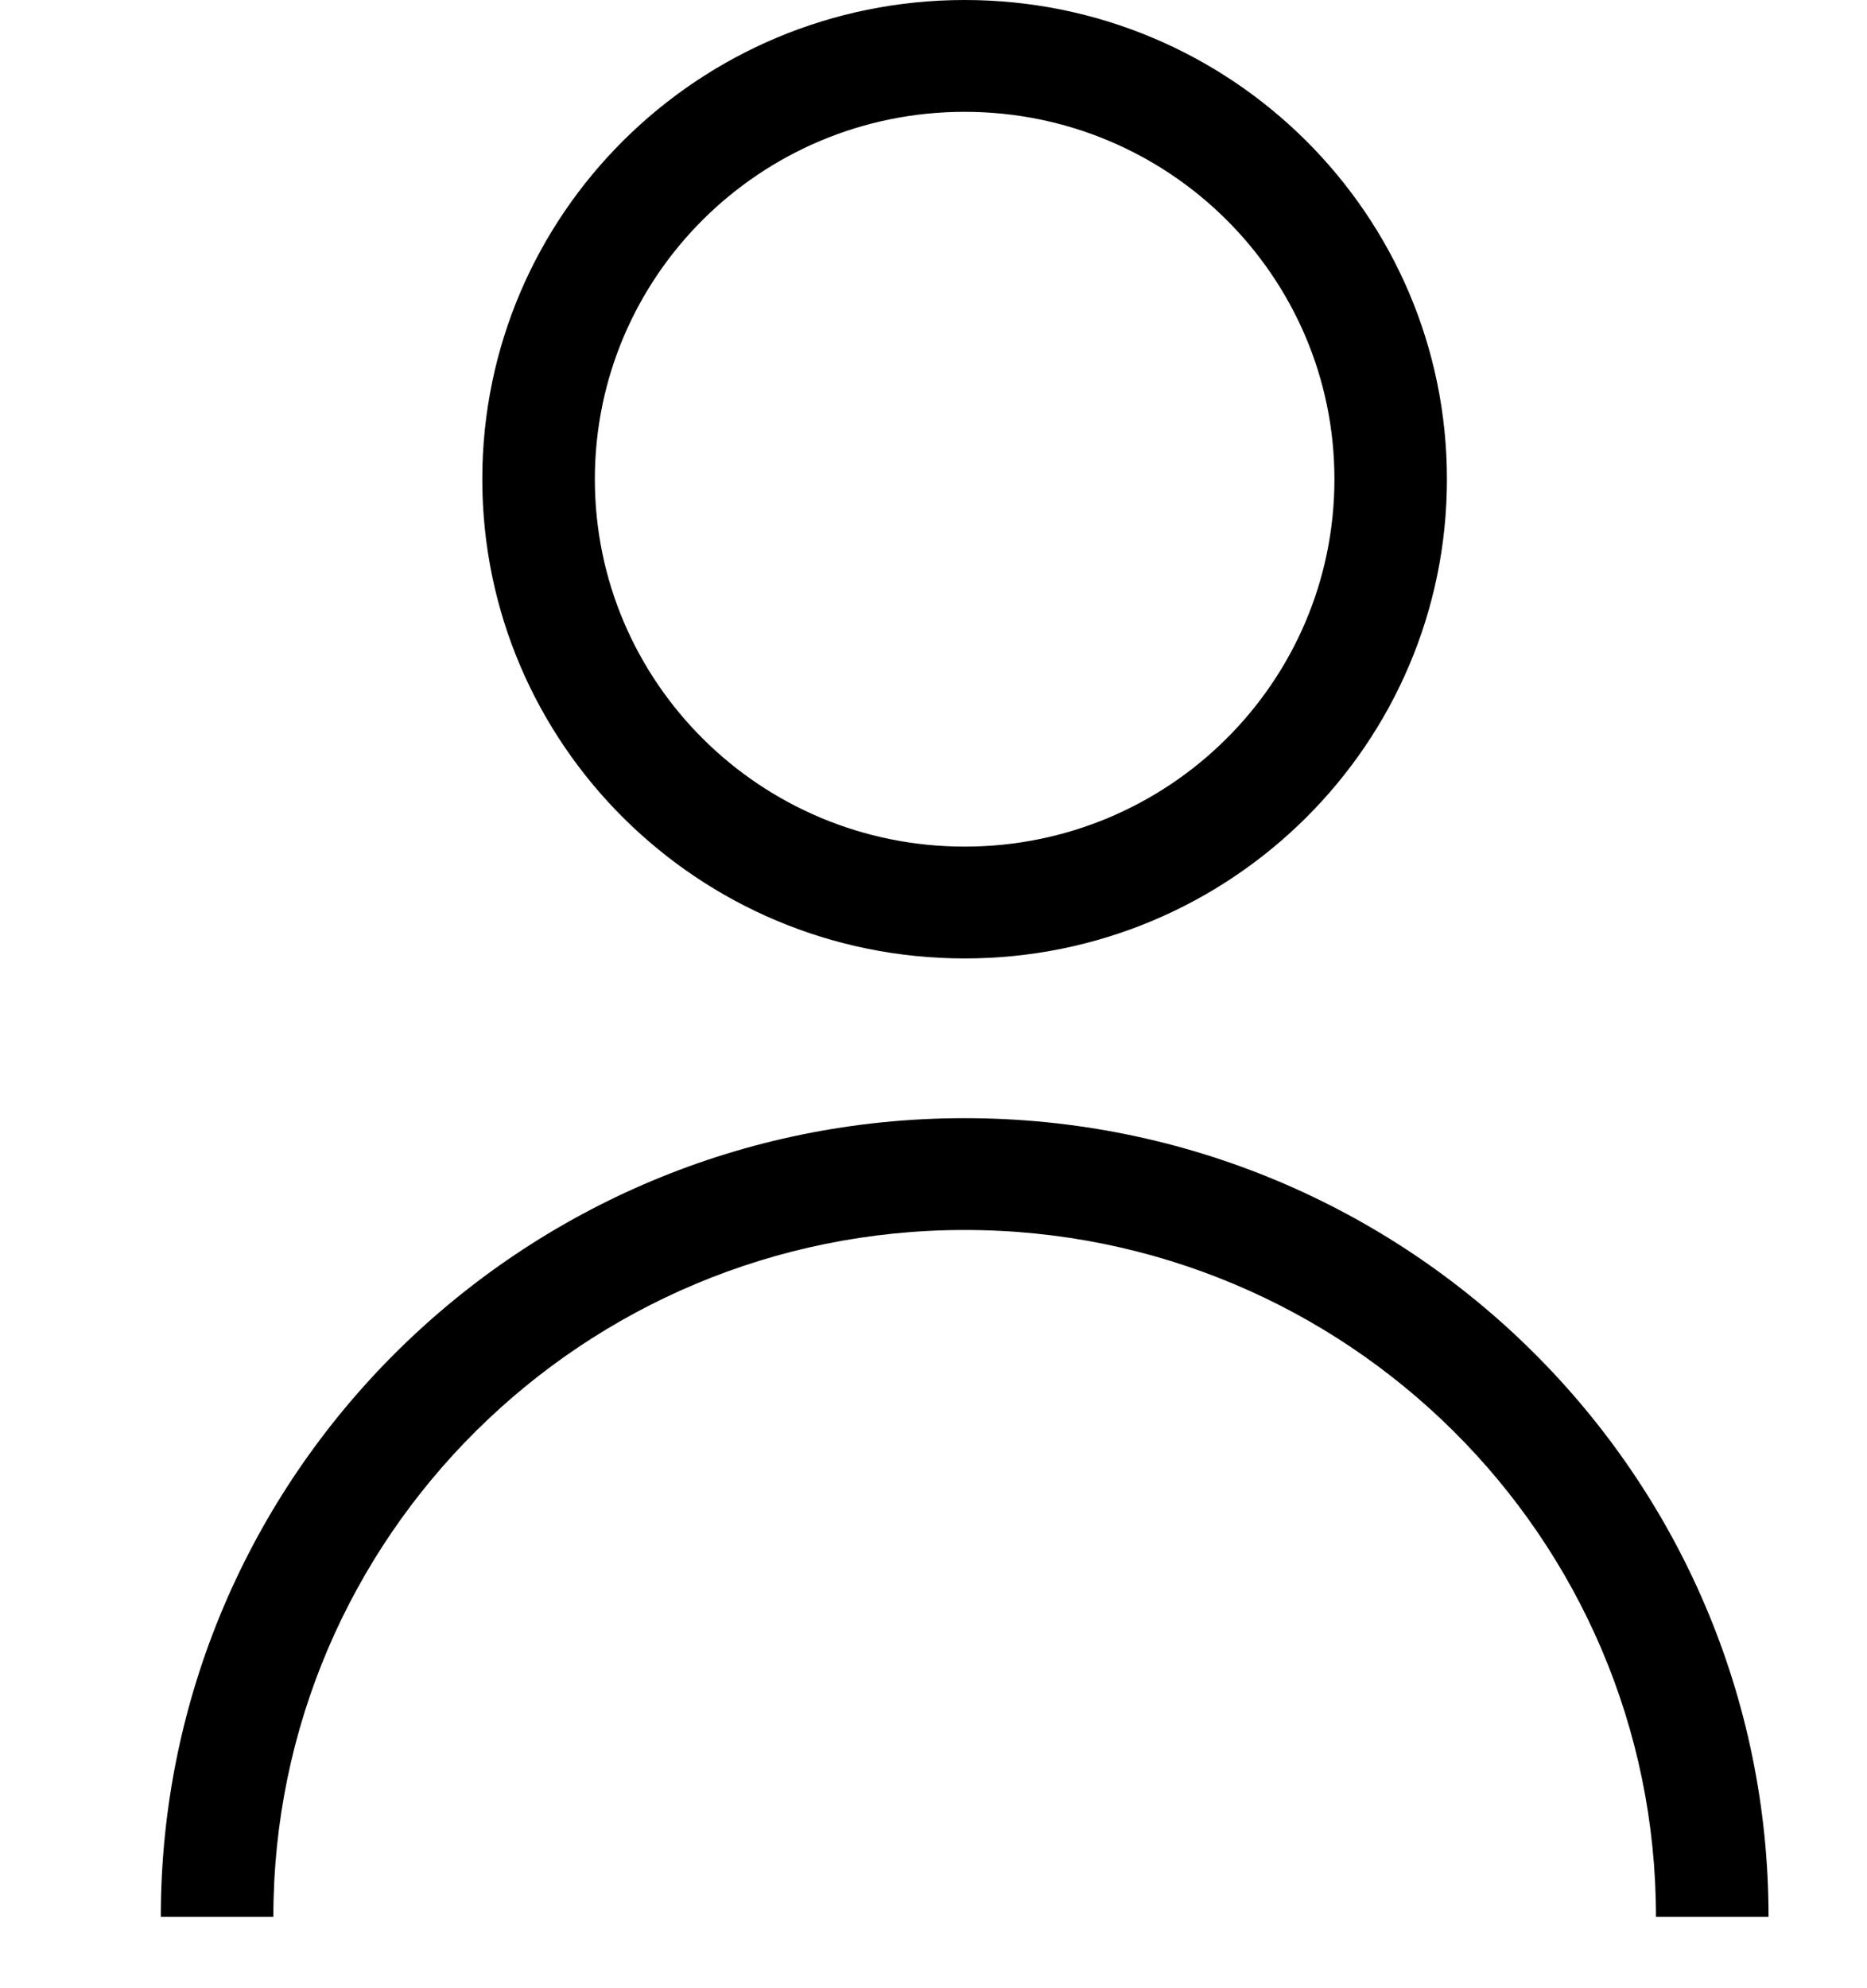 <svg data-v-a1a2362c="" xmlns="http://www.w3.org/2000/svg" viewBox="0 0 31 33" class="header-action-icon"><path d="M16.017 14.052c3.39 0 6.14-2.73 6.14-6.098s-2.75-6.098-6.14-6.098c-3.391 0-6.14 2.73-6.14 6.098s2.749 6.098 6.14 6.098Zm0 1.856c-4.423 0-8.009-3.562-8.009-7.954C8.008 3.56 11.594 0 16.017 0s8.008 3.561 8.008 7.954c0 4.392-3.585 7.954-8.008 7.954ZM4.538 31.815H2.67c0-7.321 5.976-13.256 13.348-13.256 7.371 0 13.347 5.935 13.347 13.256h-1.869c0-6.296-5.139-11.4-11.478-11.4-6.34 0-11.479 5.104-11.479 11.4Z" class="fill-neutral"></path></svg>